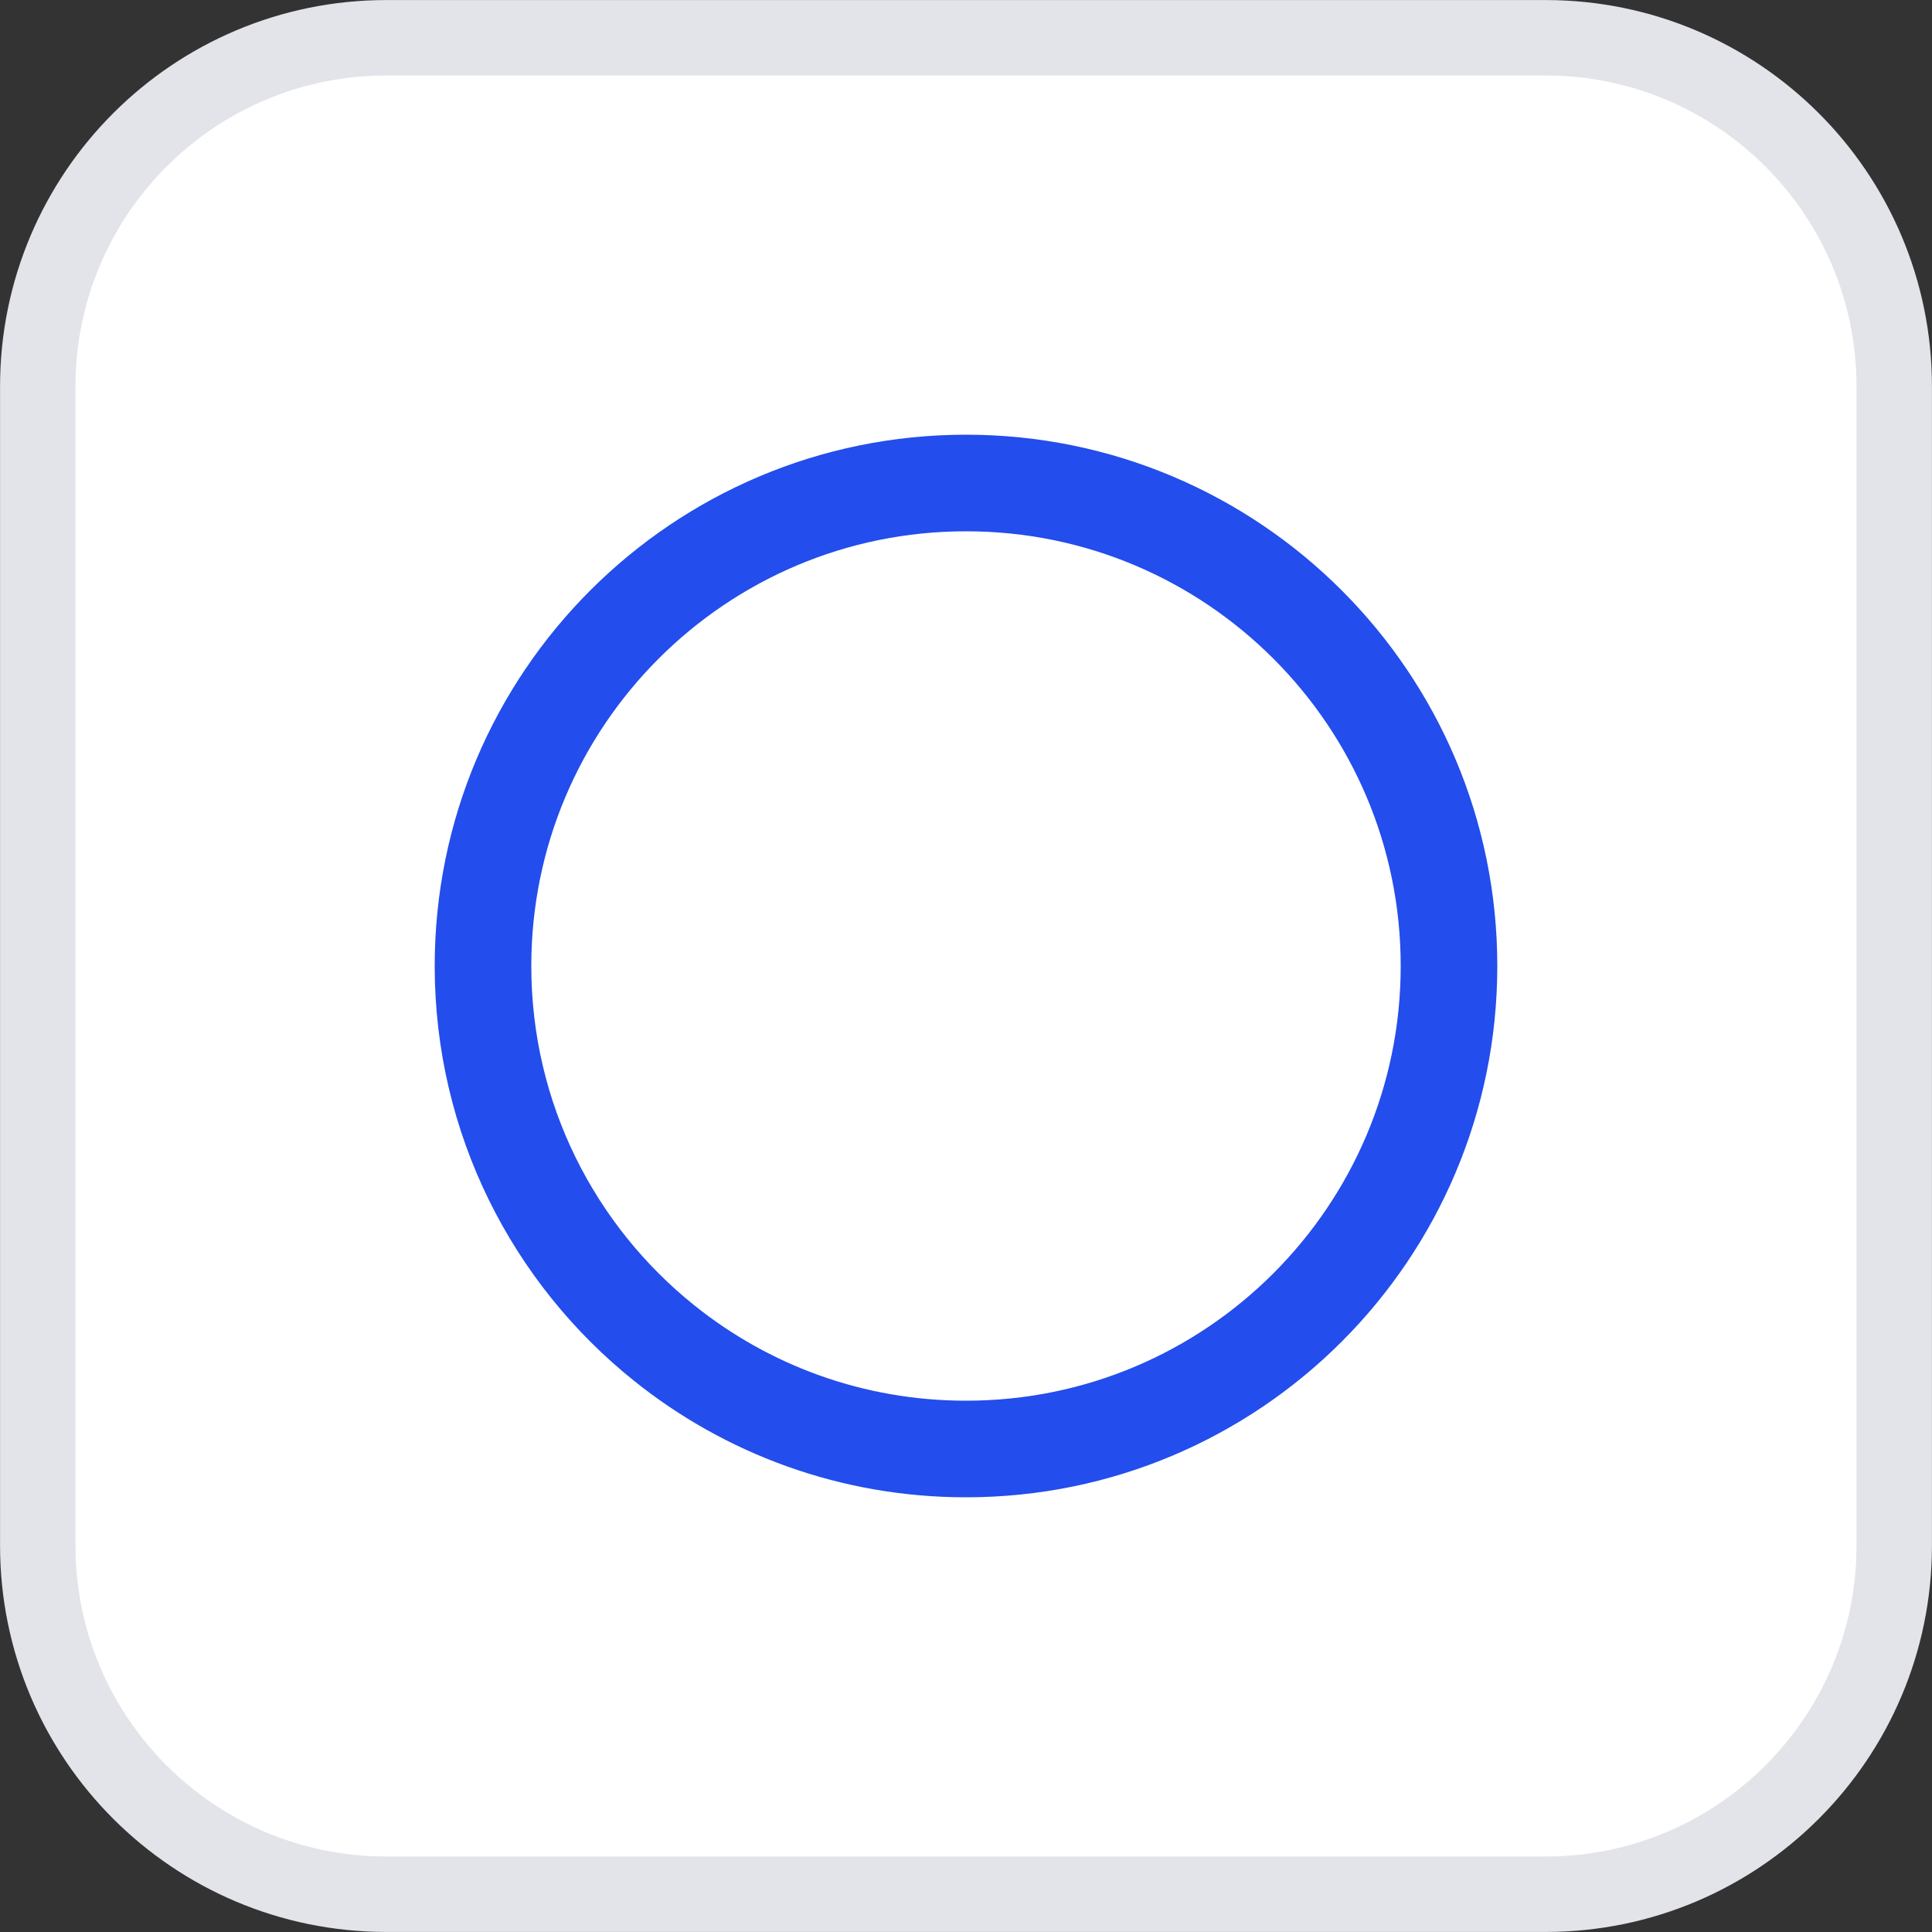 <svg xmlns="http://www.w3.org/2000/svg" width="20" height="20" fill="none">
  <rect width="100%" height="100%" fill="#333333" stroke="none"/>
  <path
    fill="#fff"
    d="M.391 4C.391 2.007 2.007.391 4 .391h12C17.993.391 19.609 2.007 19.609 4v12c0 1.993-1.616 3.609-3.609 3.609H4C2.007 19.609.391 17.993.391 16V4Z"
  />
  <path
    stroke="#E2E4EA"
    stroke-width=".781"
    d="M.391 4C.391 2.007 2.007.391 4 .391h12C17.993.391 19.609 2.007 19.609 4v12c0 1.993-1.616 3.609-3.609 3.609H4C2.007 19.609.391 17.993.391 16V4Z"
  />
  <path
    stroke="#234DEC"
    d="M15 10c0 2.761-2.239 5-5 5-1.182 0-2.269-.41-3.125-1.097C5.732 12.987 5 11.579 5 10c0-2.761 2.239-5 5-5 2.761 0 5 2.239 5 5Z"
  />
</svg>
